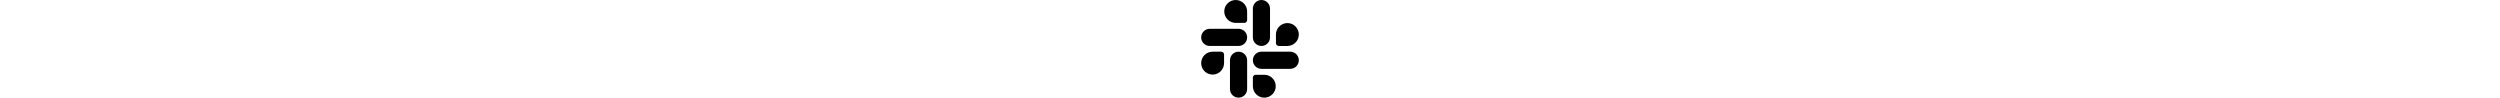 <svg viewBox="0 0 512 512" height="20px" xmlns="http://www.w3.org/2000/svg">
    <path d="M467 271H316c-24.813 0-45 20.187-45 45s20.187 45 45 45h151c24.813 0 45-20.187 45-45s-20.187-45-45-45zM196 151H45c-24.813 0-45 20.187-45 45s20.187 45 45 45h151c24.813 0 45-20.187 45-45s-20.187-45-45-45zM316 241c24.813 0 45-20.187 45-45V45c0-24.813-20.187-45-45-45s-45 20.187-45 45v151c0 24.813 20.187 45 45 45zM196 271c-24.813 0-45 20.187-45 45v151c0 24.813 20.187 45 45 45s45-20.187 45-45V316c0-24.813-20.187-45-45-45zM407 241h45c33.084 0 60-26.916 60-60s-26.916-60-60-60-60 26.916-60 60v45c0 8.284 6.716 15 15 15zM105 271H60c-33.084 0-60 26.916-60 60s26.916 60 60 60 60-26.916 60-60v-45c0-8.284-6.716-15-15-15zM181 0c-33.084 0-60 26.916-60 60s26.916 60 60 60h45c8.284 0 15-6.716 15-15V60c0-33.084-26.916-60-60-60zM331 392h-45c-8.284 0-15 6.716-15 15v45c0 33.084 26.916 60 60 60s60-26.916 60-60-26.916-60-60-60z"/>
</svg>
